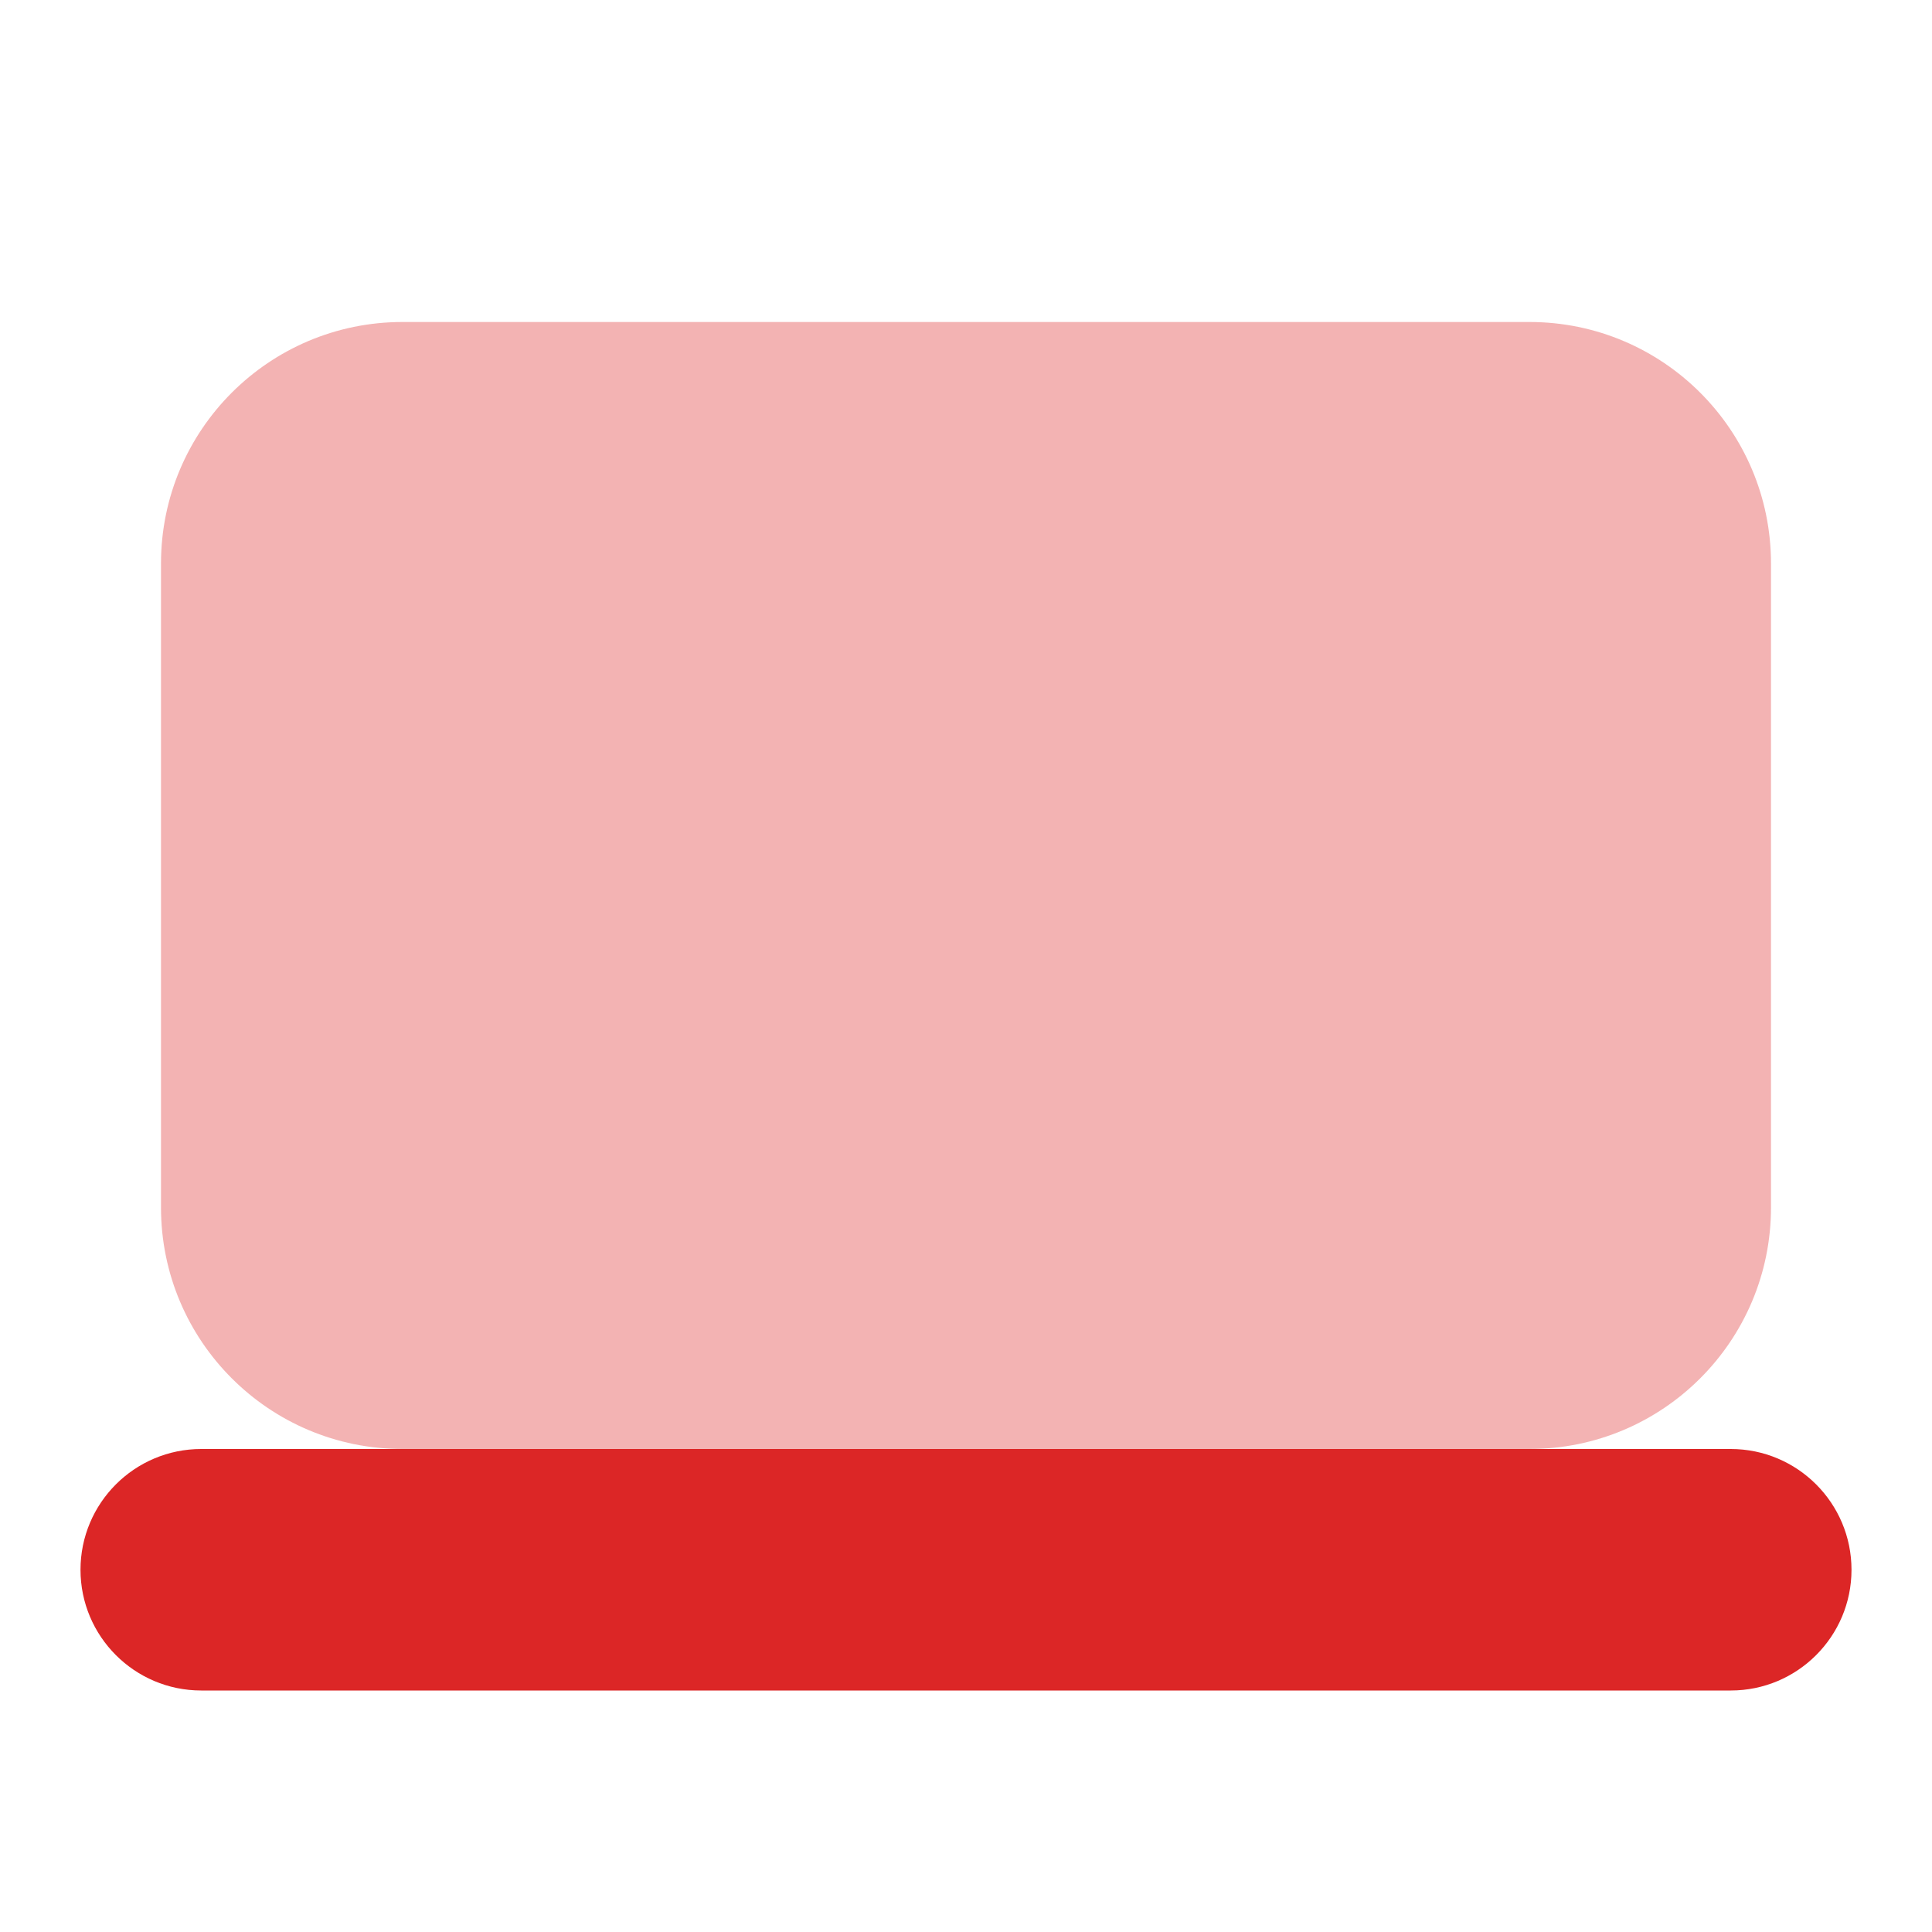 ﻿<?xml version="1.0" encoding="utf-8"?>
<svg xmlns="http://www.w3.org/2000/svg" viewBox="0 0 24 24" width="192" height="192">
  <path d="M19,18H5c-1.657,0-3-1.343-3-3V7c0-1.657,1.343-3,3-3h14c1.657,0,3,1.343,3,3v8C22,16.657,20.657,18,19,18z" opacity=".35" fill="#DC2626" />
  <path d="M21.5,18c-0.176,0-18.824,0-19,0C1.672,18,1,18.672,1,19.5S1.672,21,2.5,21c0.176,0,18.824,0,19,0c0.828,0,1.5-0.672,1.5-1.5S22.328,18,21.5,18z" fill="#DC2626" />
</svg>